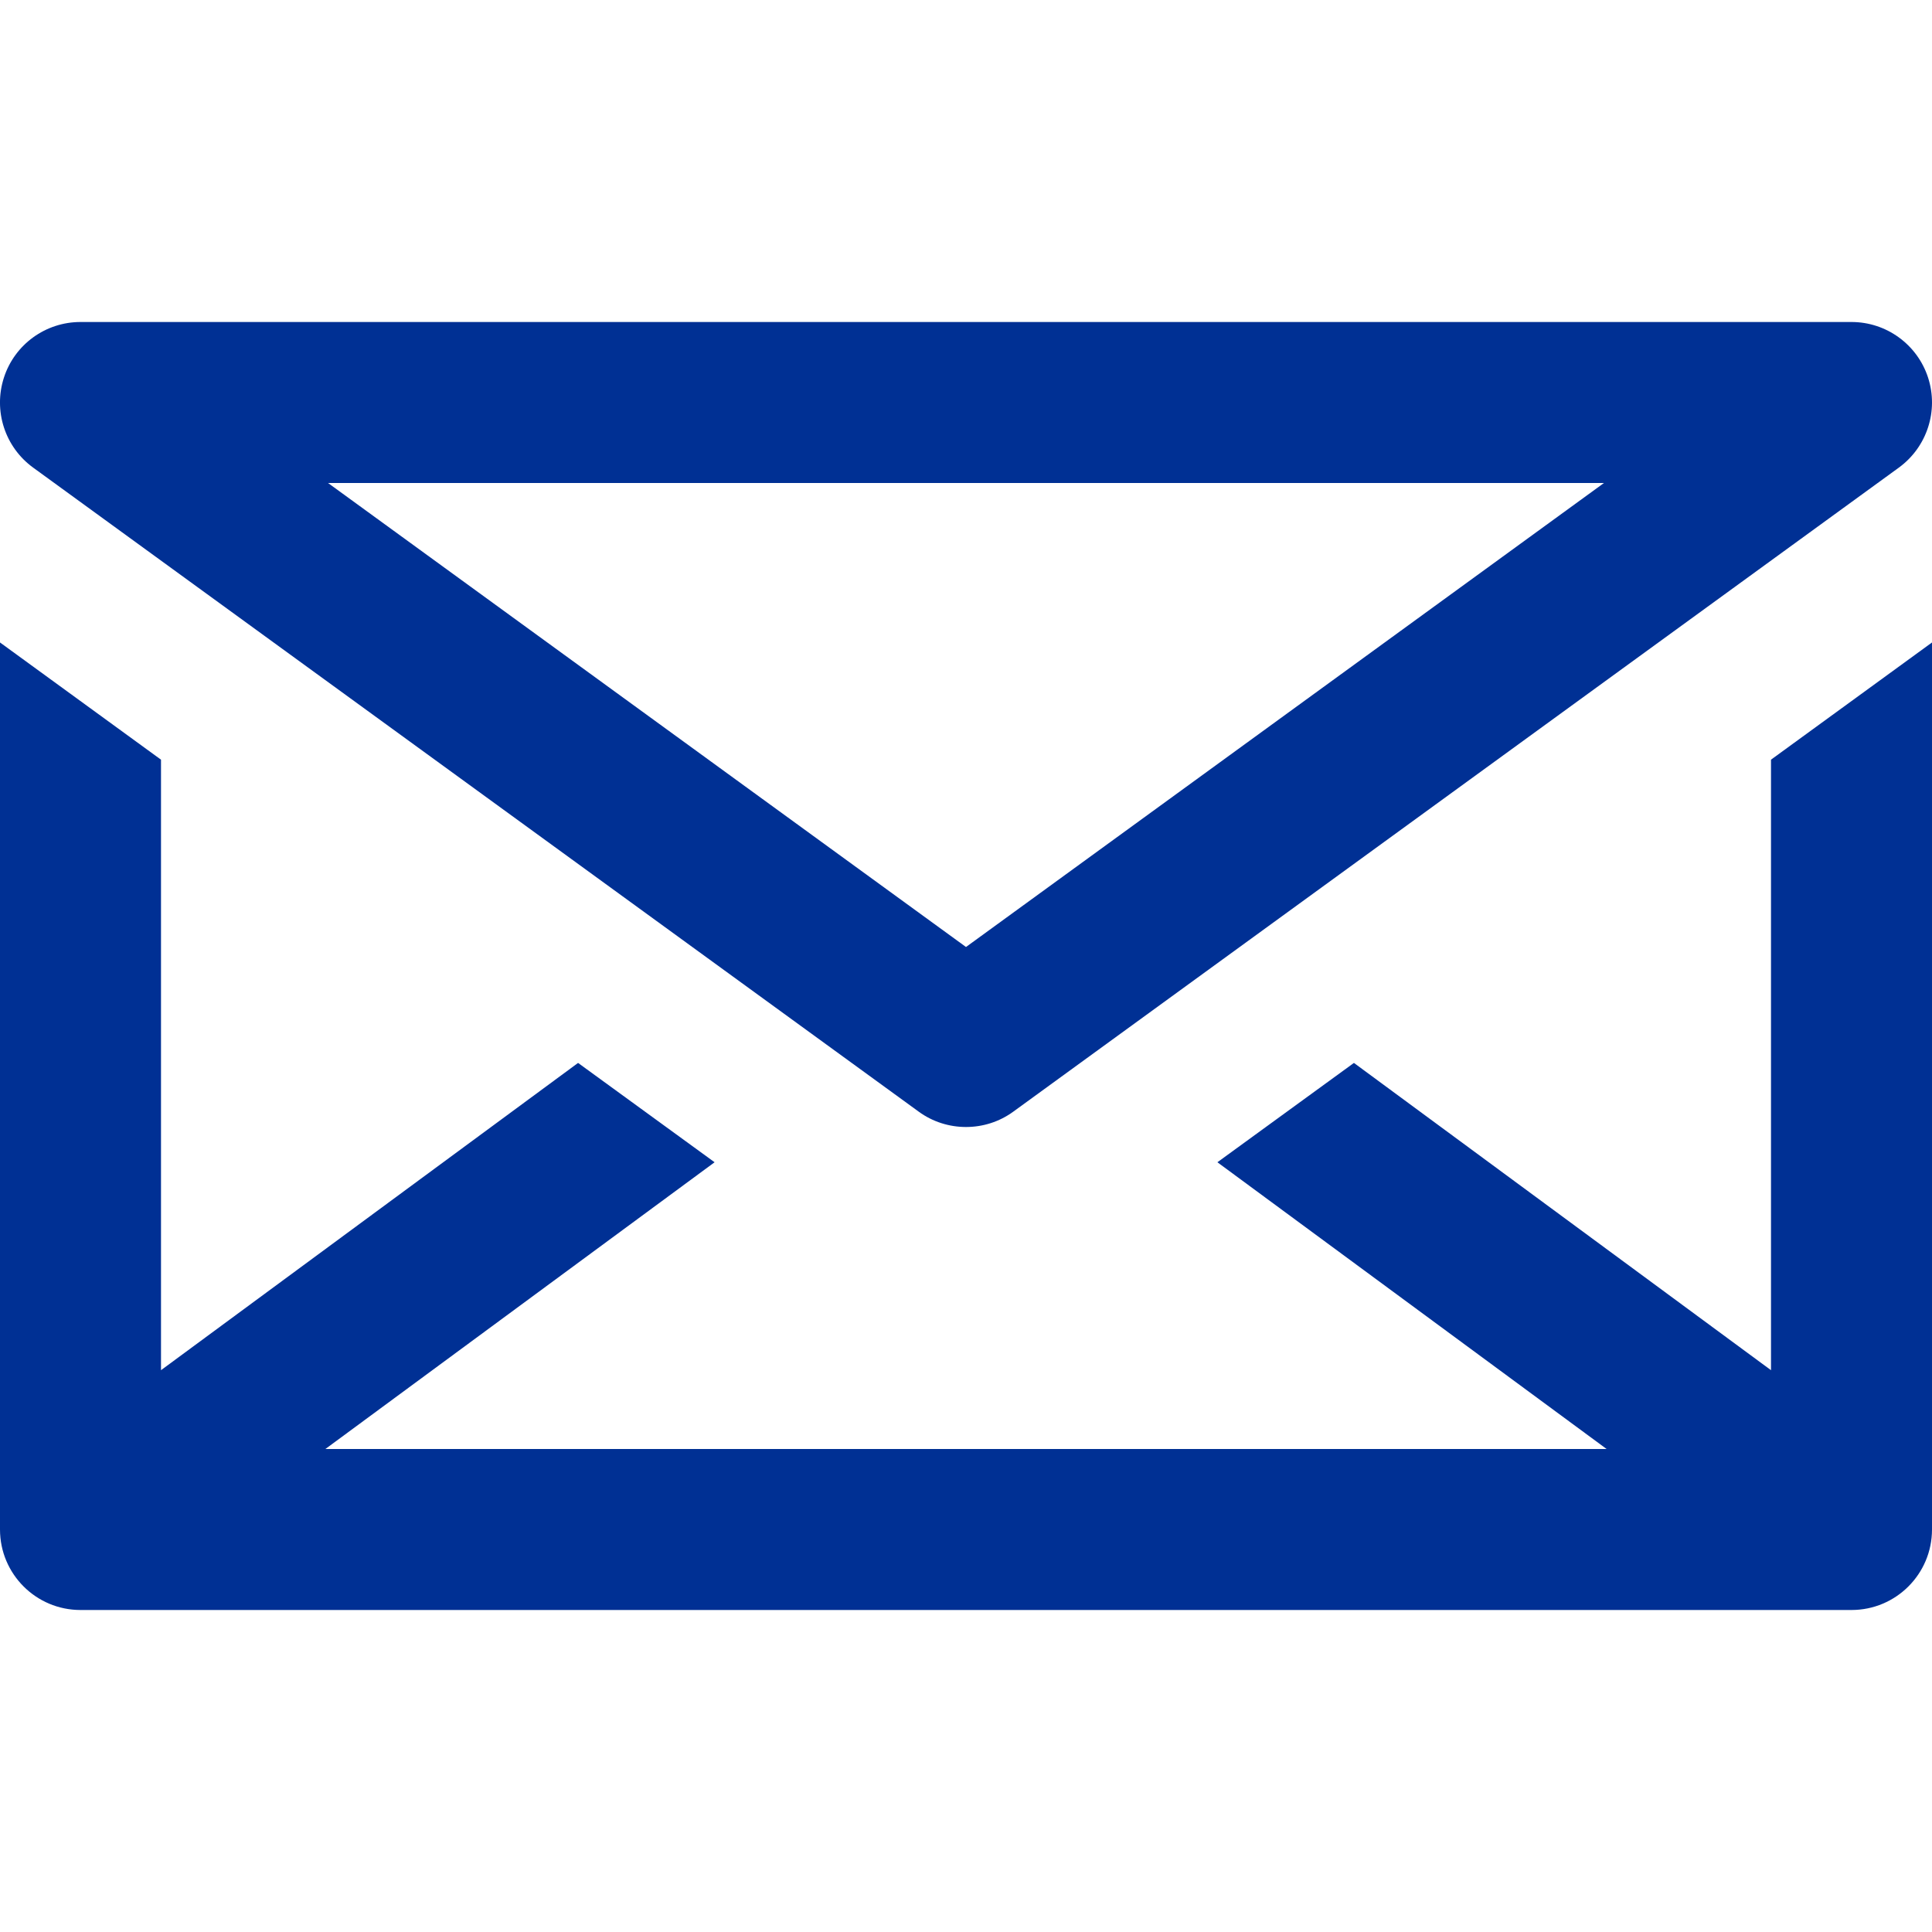 <?xml version="1.0" encoding="UTF-8"?>
<svg width="24px" height="24px" viewBox="0 0 24 24" version="1.1" xmlns="http://www.w3.org/2000/svg" xmlns:xlink="http://www.w3.org/1999/xlink">
    <!-- Generator: Sketch 54.1 (76490) - https://sketchapp.com -->
    <title>Icons/icn-mail</title>
    <desc>Created with Sketch.</desc>
    <g id="Icons/icn-mail" stroke="none" stroke-width="1" fill="none" fill-rule="evenodd">
        <path d="M4.075,6 L12,11.764 L19.925,6 L4.075,6 Z M12,14 C11.794,14 11.587,13.937 11.412,13.809 L0.412,5.809 C0.061,5.554 -0.085,5.103 0.049,4.69 C0.182,4.279 0.566,4 1,4 L23,4 C23.433,4 23.817,4.279 23.951,4.69 C24.085,5.103 23.938,5.554 23.588,5.809 L12.588,13.809 C12.413,13.937 12.206,14 12,14 Z M22,9.437 L24,7.981 L24,19 C24,19.552 23.553,20 23,20 L1,20 C0.447,20 0,19.552 0,19 L0,7.981 L2,9.437 L2,17.021 L7.181,13.204 L8.877,14.438 L4.042,18 L19.958,18 L15.123,14.438 L16.819,13.204 L22,17.021 L22,9.437 Z" id="Fill-1" fill="#003094"></path>
    </g>
</svg>